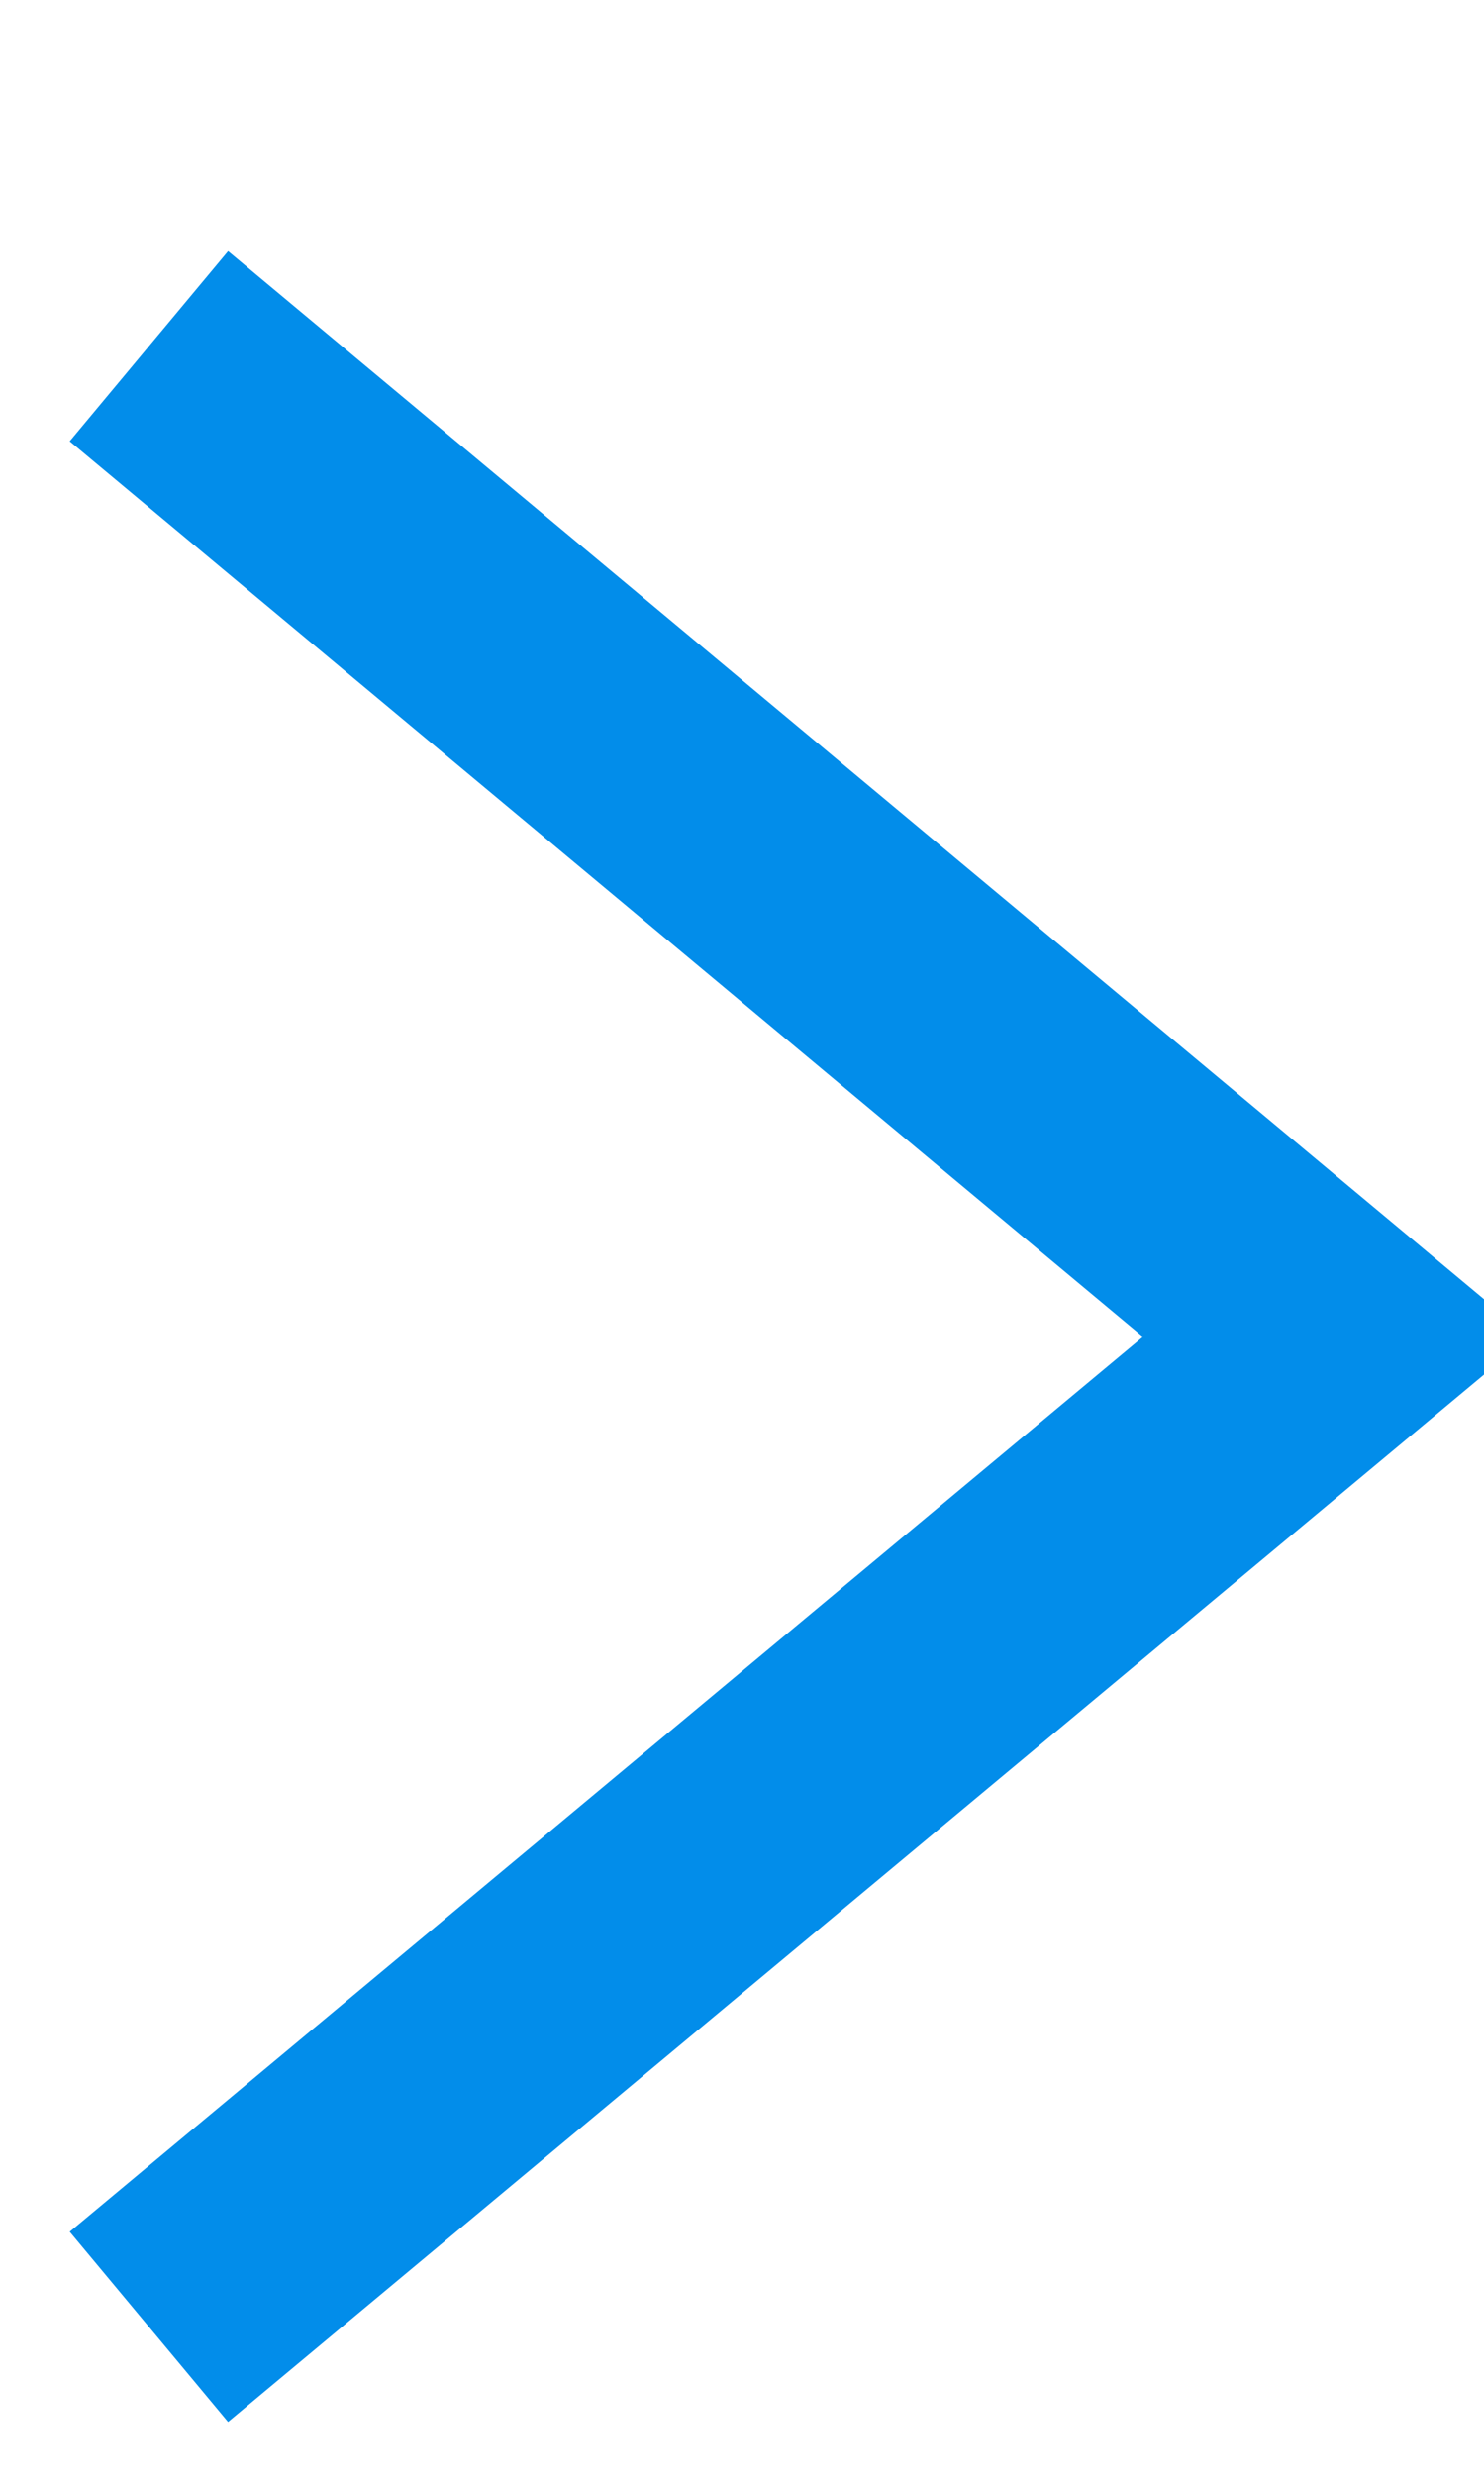<?xml version="1.0" encoding="UTF-8"?>
<svg width="6px" height="10px" viewBox="0 0 6 10" version="1.1" xmlns="http://www.w3.org/2000/svg" xmlns:xlink="http://www.w3.org/1999/xlink">
    <!-- Generator: Sketch 51.1 (57501) - http://www.bohemiancoding.com/sketch -->
    <title>Collapsed</title>
    <desc>Created with Sketch.</desc>
    <defs>
        <polyline id="path-1" points="-1 2 3 6.8 7.003 2"></polyline>
    </defs>
    <g id="icon-export" stroke="none" stroke-width="1" fill="none" fill-rule="evenodd">
        <g id="Artboard" transform="translate(-123, -221)">
            <g id="Collapsed" transform="translate(123, 222)">
                <mask id="mask-2" fill="white">
                    <use xlink:href="#path-1"></use>
                </mask>
                <use id="Path-4-Copy-7" stroke="#028DEA" stroke-width="1" opacity="0.6" transform="translate(3.002, 4.4) rotate(-90) translate(-3.002, -4.4) " xlink:href="#path-1"></use>
            </g>
        </g>
    </g>
</svg>